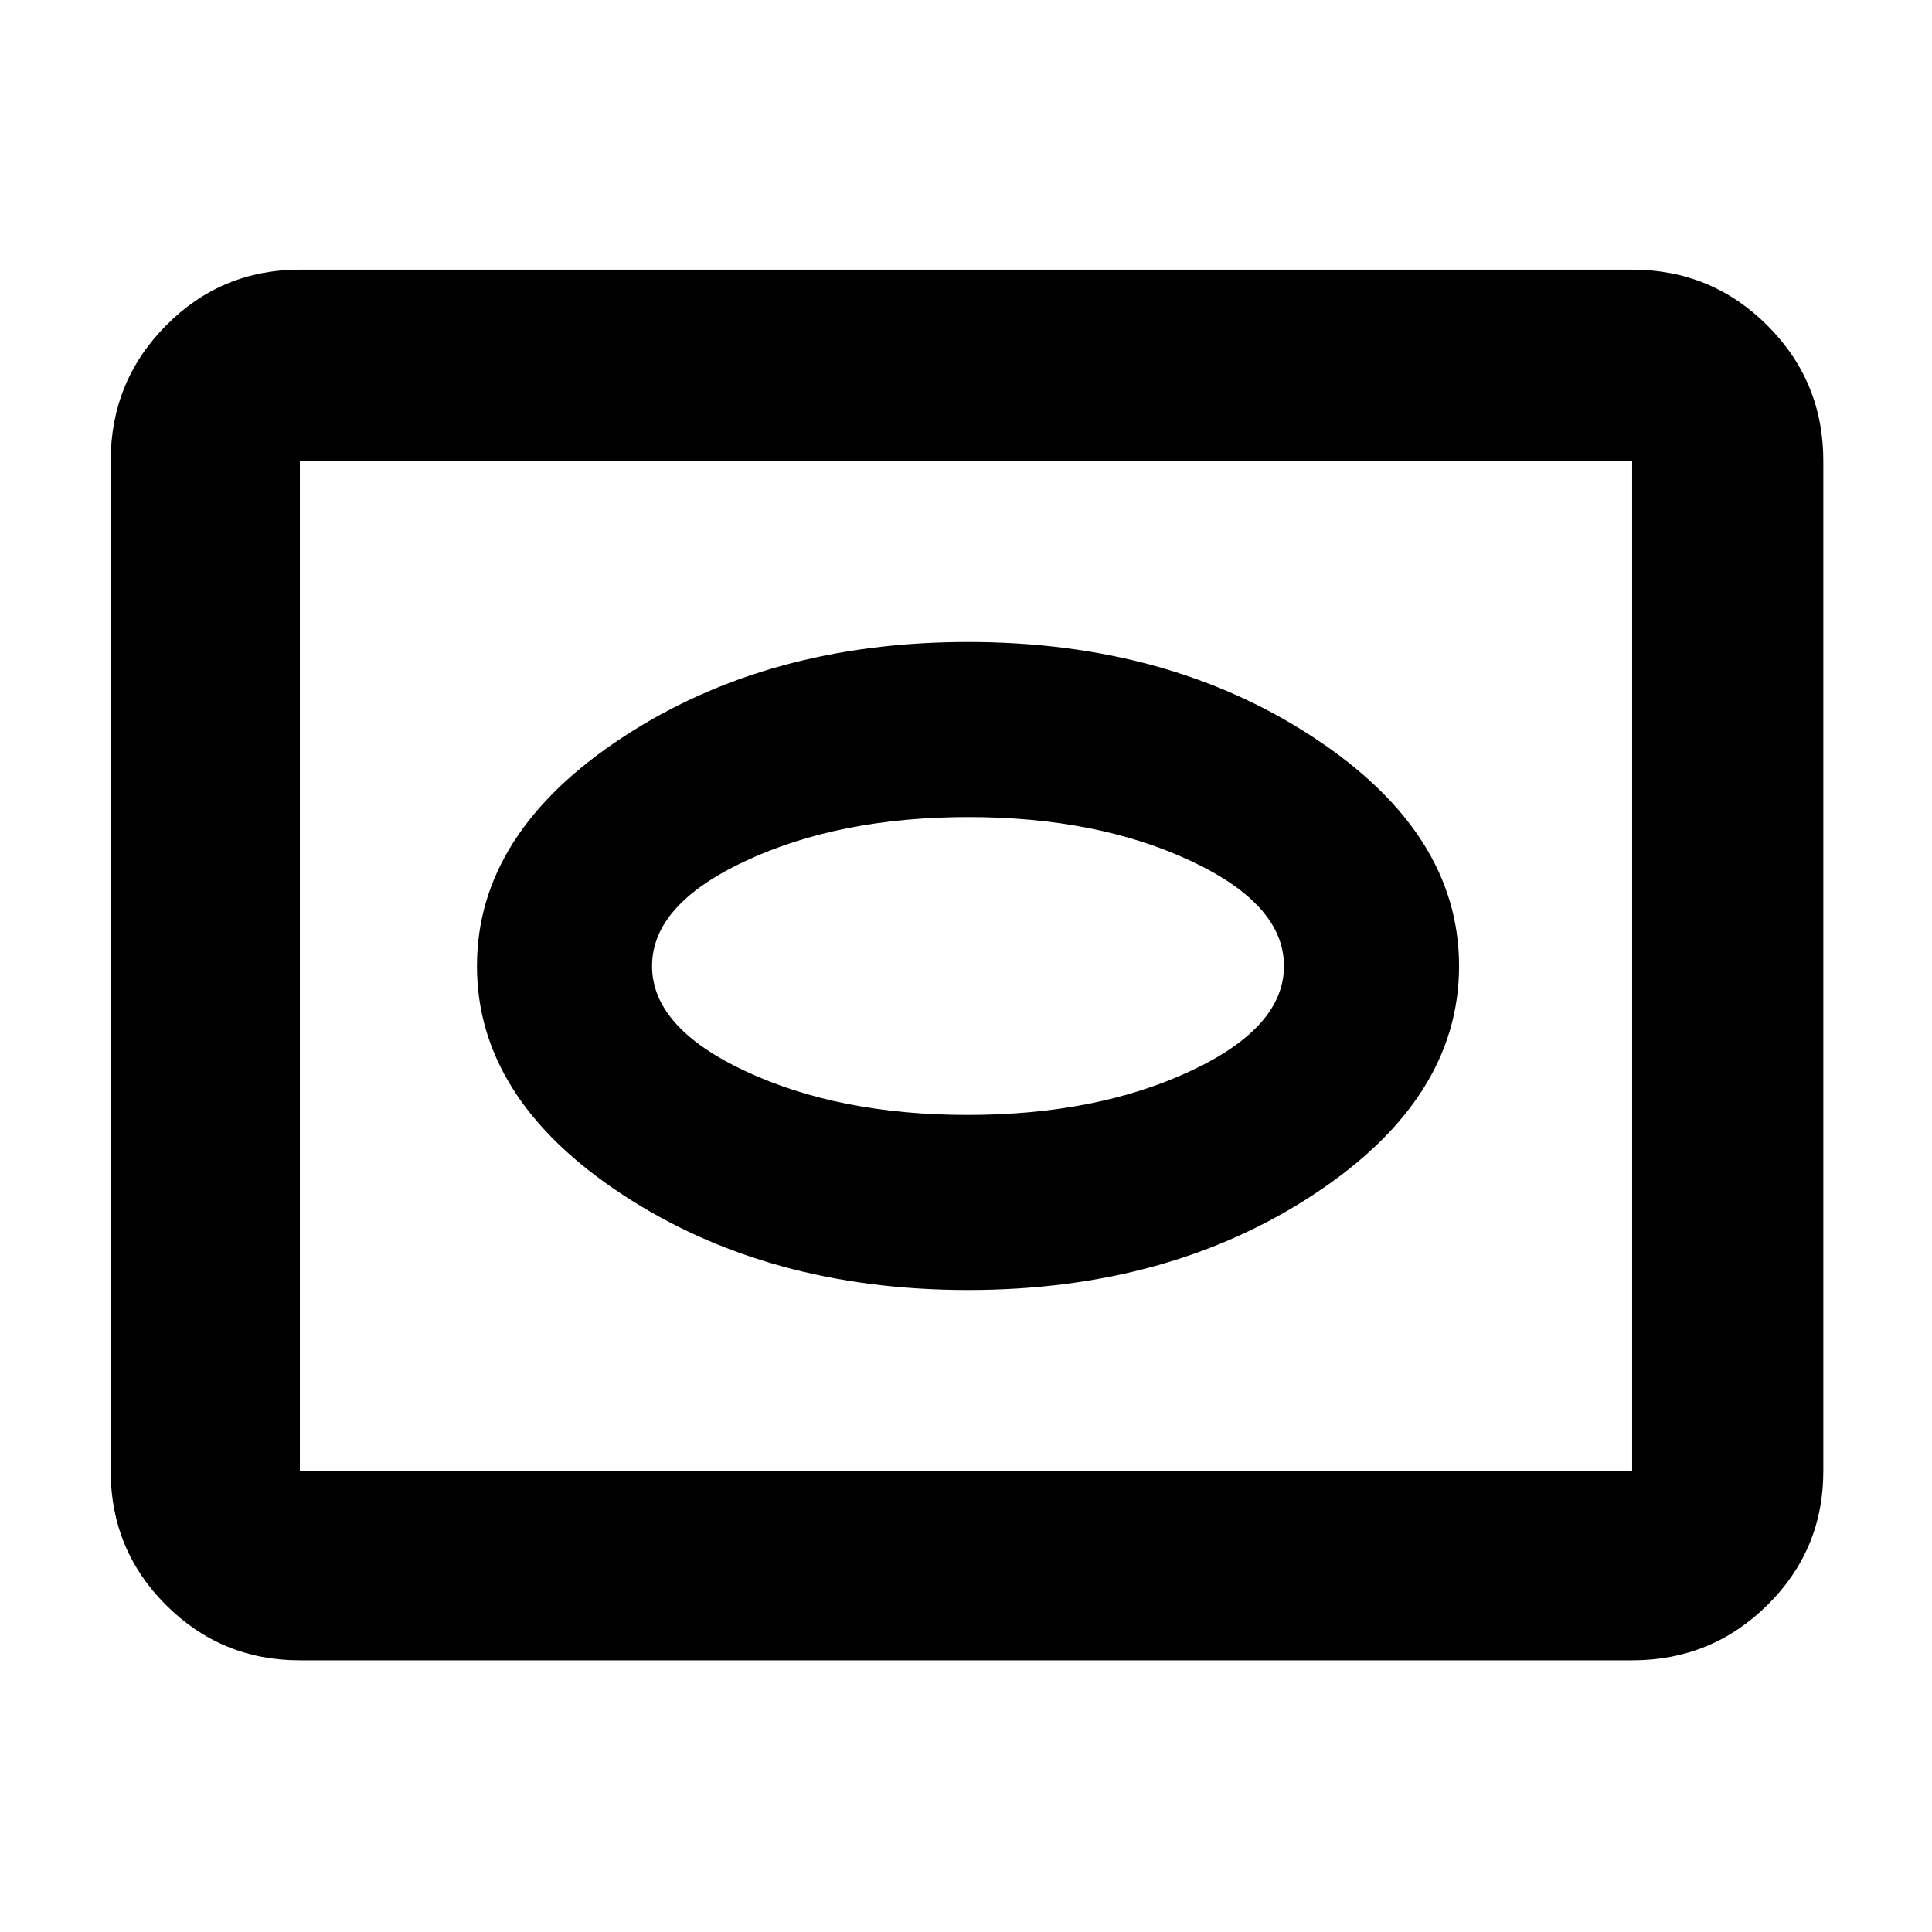 <svg xmlns="http://www.w3.org/2000/svg" width="48" height="48" viewBox="0 -960 960 960"><path d="M149-135q-39.05 0-66.525-27.475Q55-189.95 55-229v-502q0-39.463 27.475-67.231Q109.95-826 149-826h662q39.463 0 67.231 27.769Q906-770.463 906-731v502q0 39.05-27.769 66.525Q850.463-135 811-135H149Zm0-94h662v-502H149v502Zm0 0v-502 502Zm332-90q99.633 0 171.817-47.5Q725-414 725-480t-72.183-113.5Q580.633-641 481-641q-99.633 0-171.817 47.5Q237-546 237-480t72.183 113.5Q381.367-319 481-319Zm-.178-87Q417-406 370.5-427.7T324-480q0-30.6 46.678-52.3 46.678-21.7 110.5-21.7T591.5-532.3Q638-510.6 638-480q0 30.6-46.678 52.3-46.678 21.7-110.5 21.7Z"/></svg>